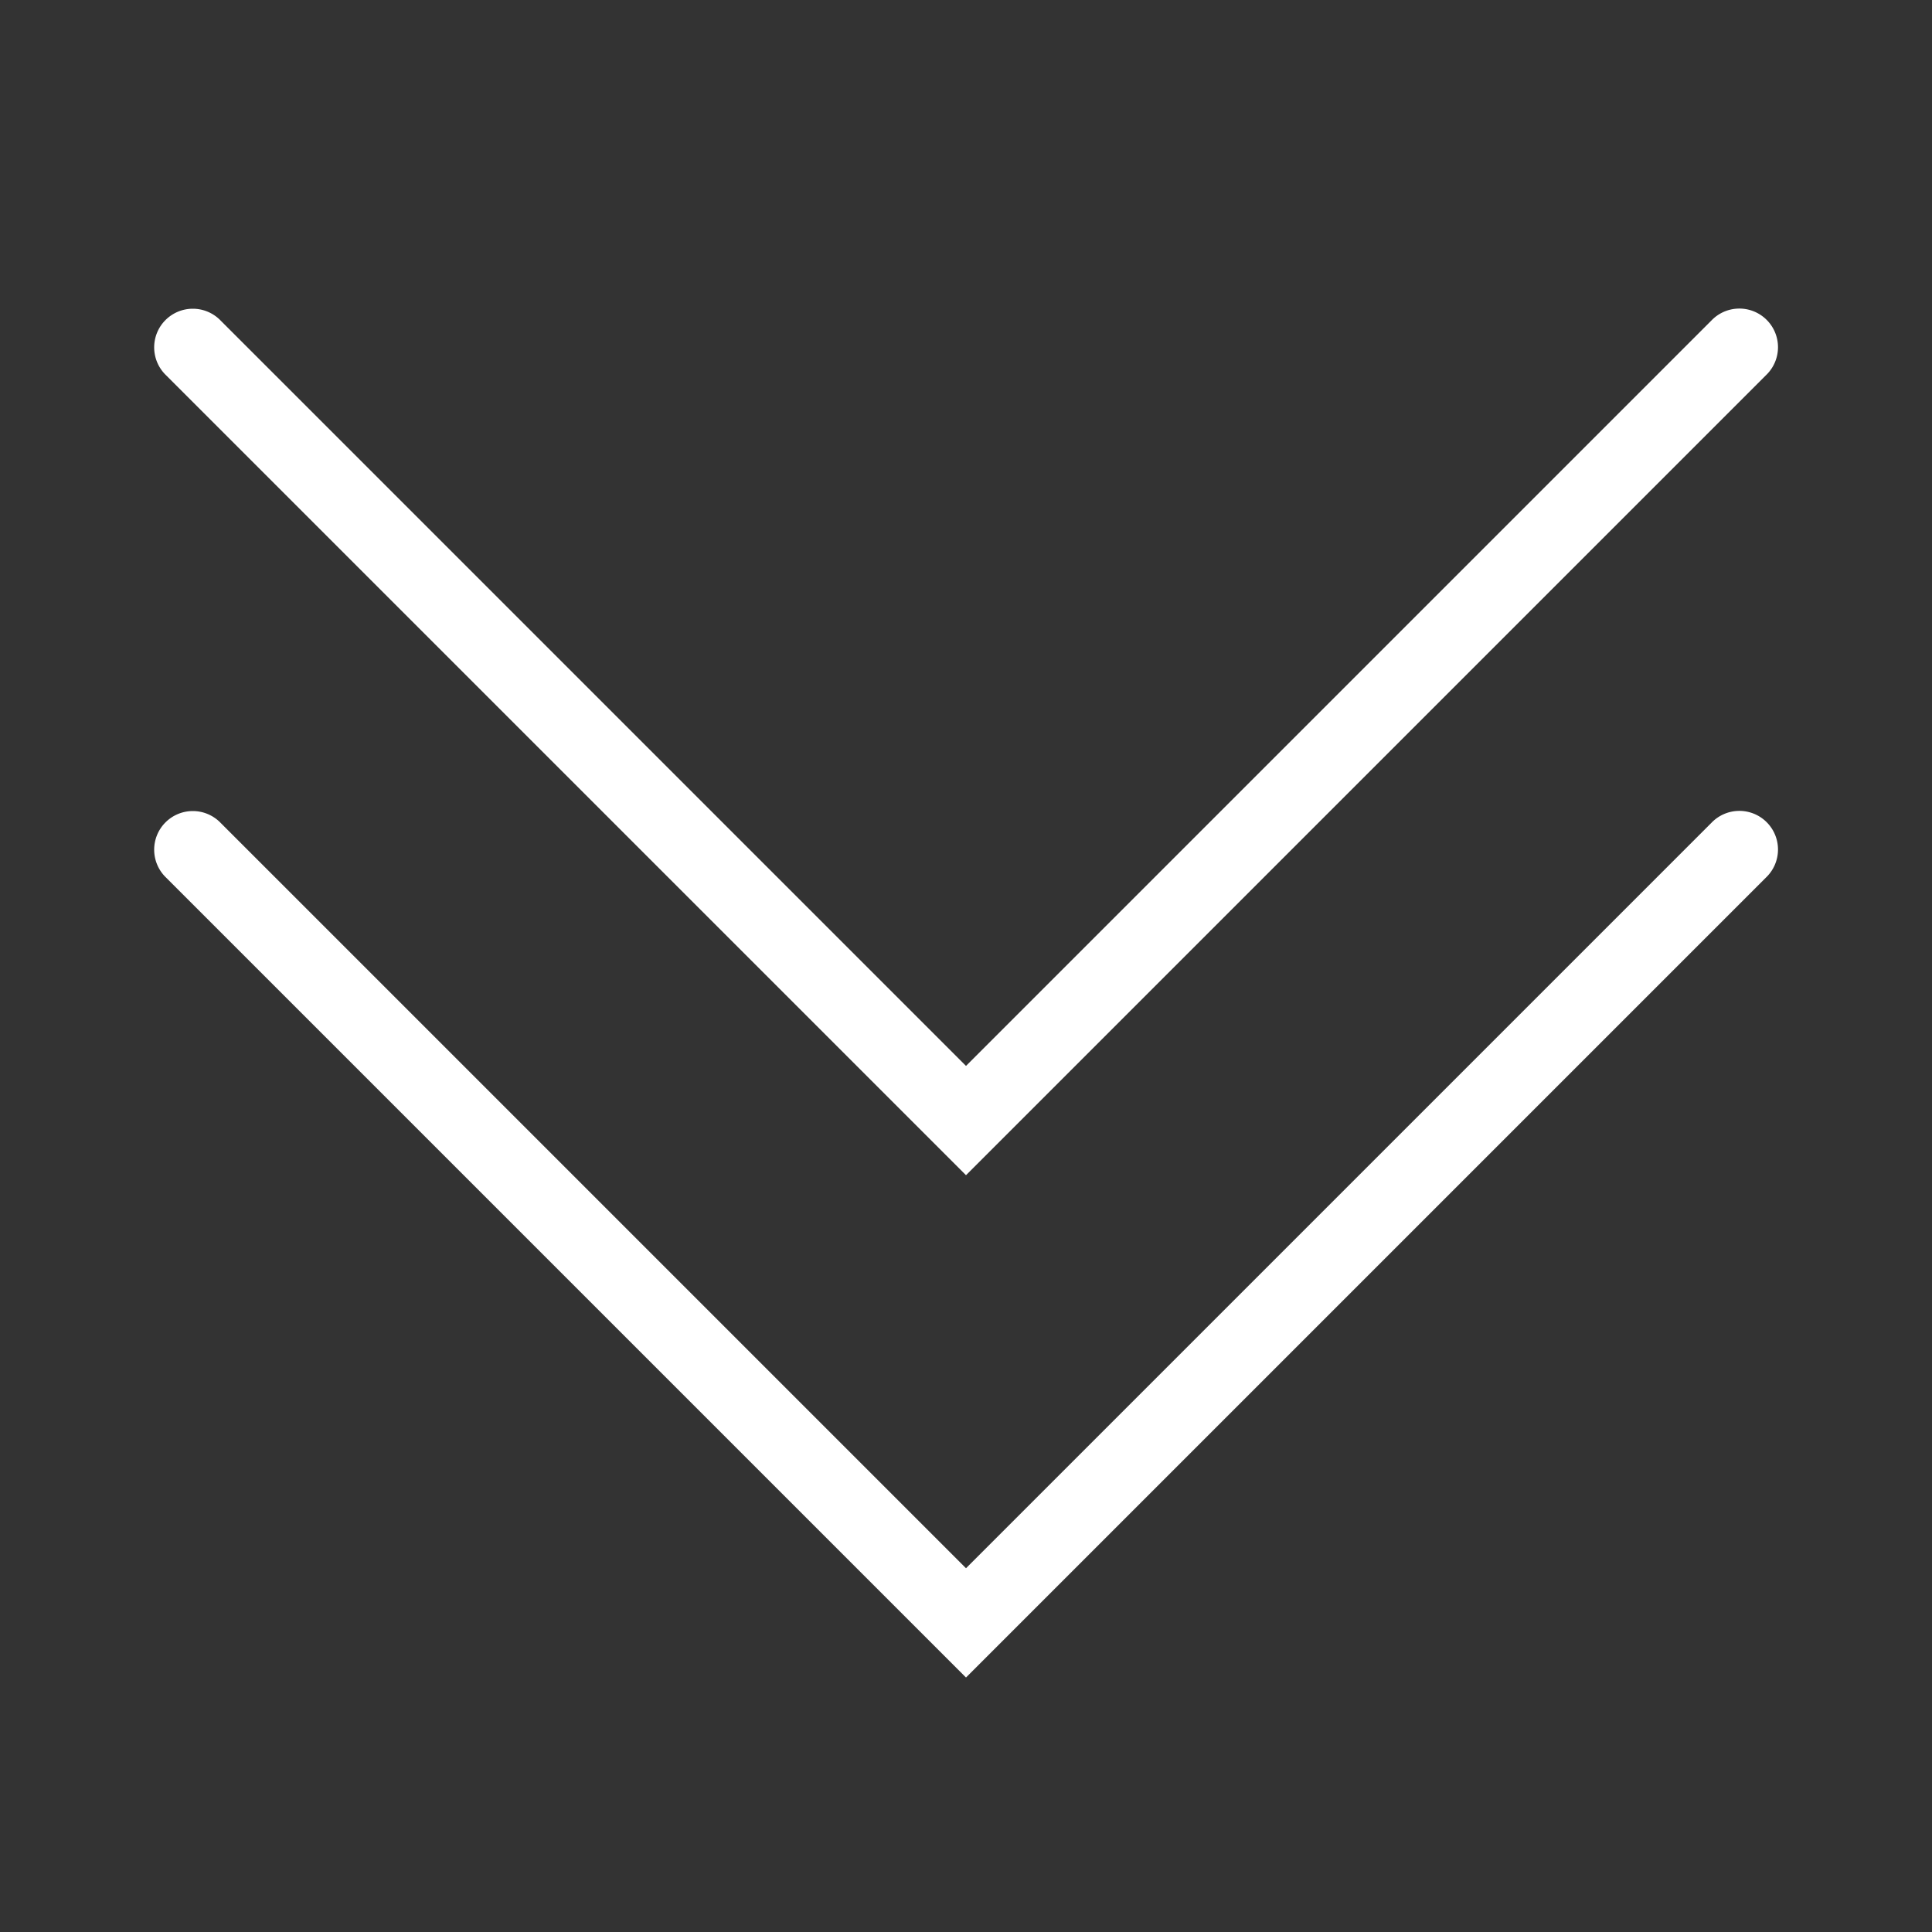 <?xml version="1.0"?>
<svg xmlns="http://www.w3.org/2000/svg" viewBox="0 0 50 50">
    <rect x="0" y="0" width="50" height="50" fill="#333333" stroke="none"/>
    <path style="fill:white;line-height:normal;text-indent:0;text-align:start;text-decoration-line:none;text-decoration-style:solid;text-decoration-color:#C1C1C1;text-transform:none;block-progression:tb;isolation:auto;mix-blend-mode:normal" d="M 44.99 7.986 A 1 1 0 0 0 44.293 8.293 L 25 27.586 L 5.707 8.293 A 1 1 0 0 0 4.99 7.99 A 1 1 0 0 0 4.293 9.707 L 25 30.414 L 45.707 9.707 A 1 1 0 0 0 44.99 7.986 z M 44.99 20.986 A 1 1 0 0 0 44.293 21.293 L 25 40.586 L 5.707 21.293 A 1 1 0 0 0 4.99 20.99 A 1 1 0 0 0 4.293 22.707 L 25 43.414 L 45.707 22.707 A 1 1 0 0 0 44.99 20.986 z" font-weight="400" font-family="sans-serif" white-space="normal" overflow="visible"/>
</svg>
